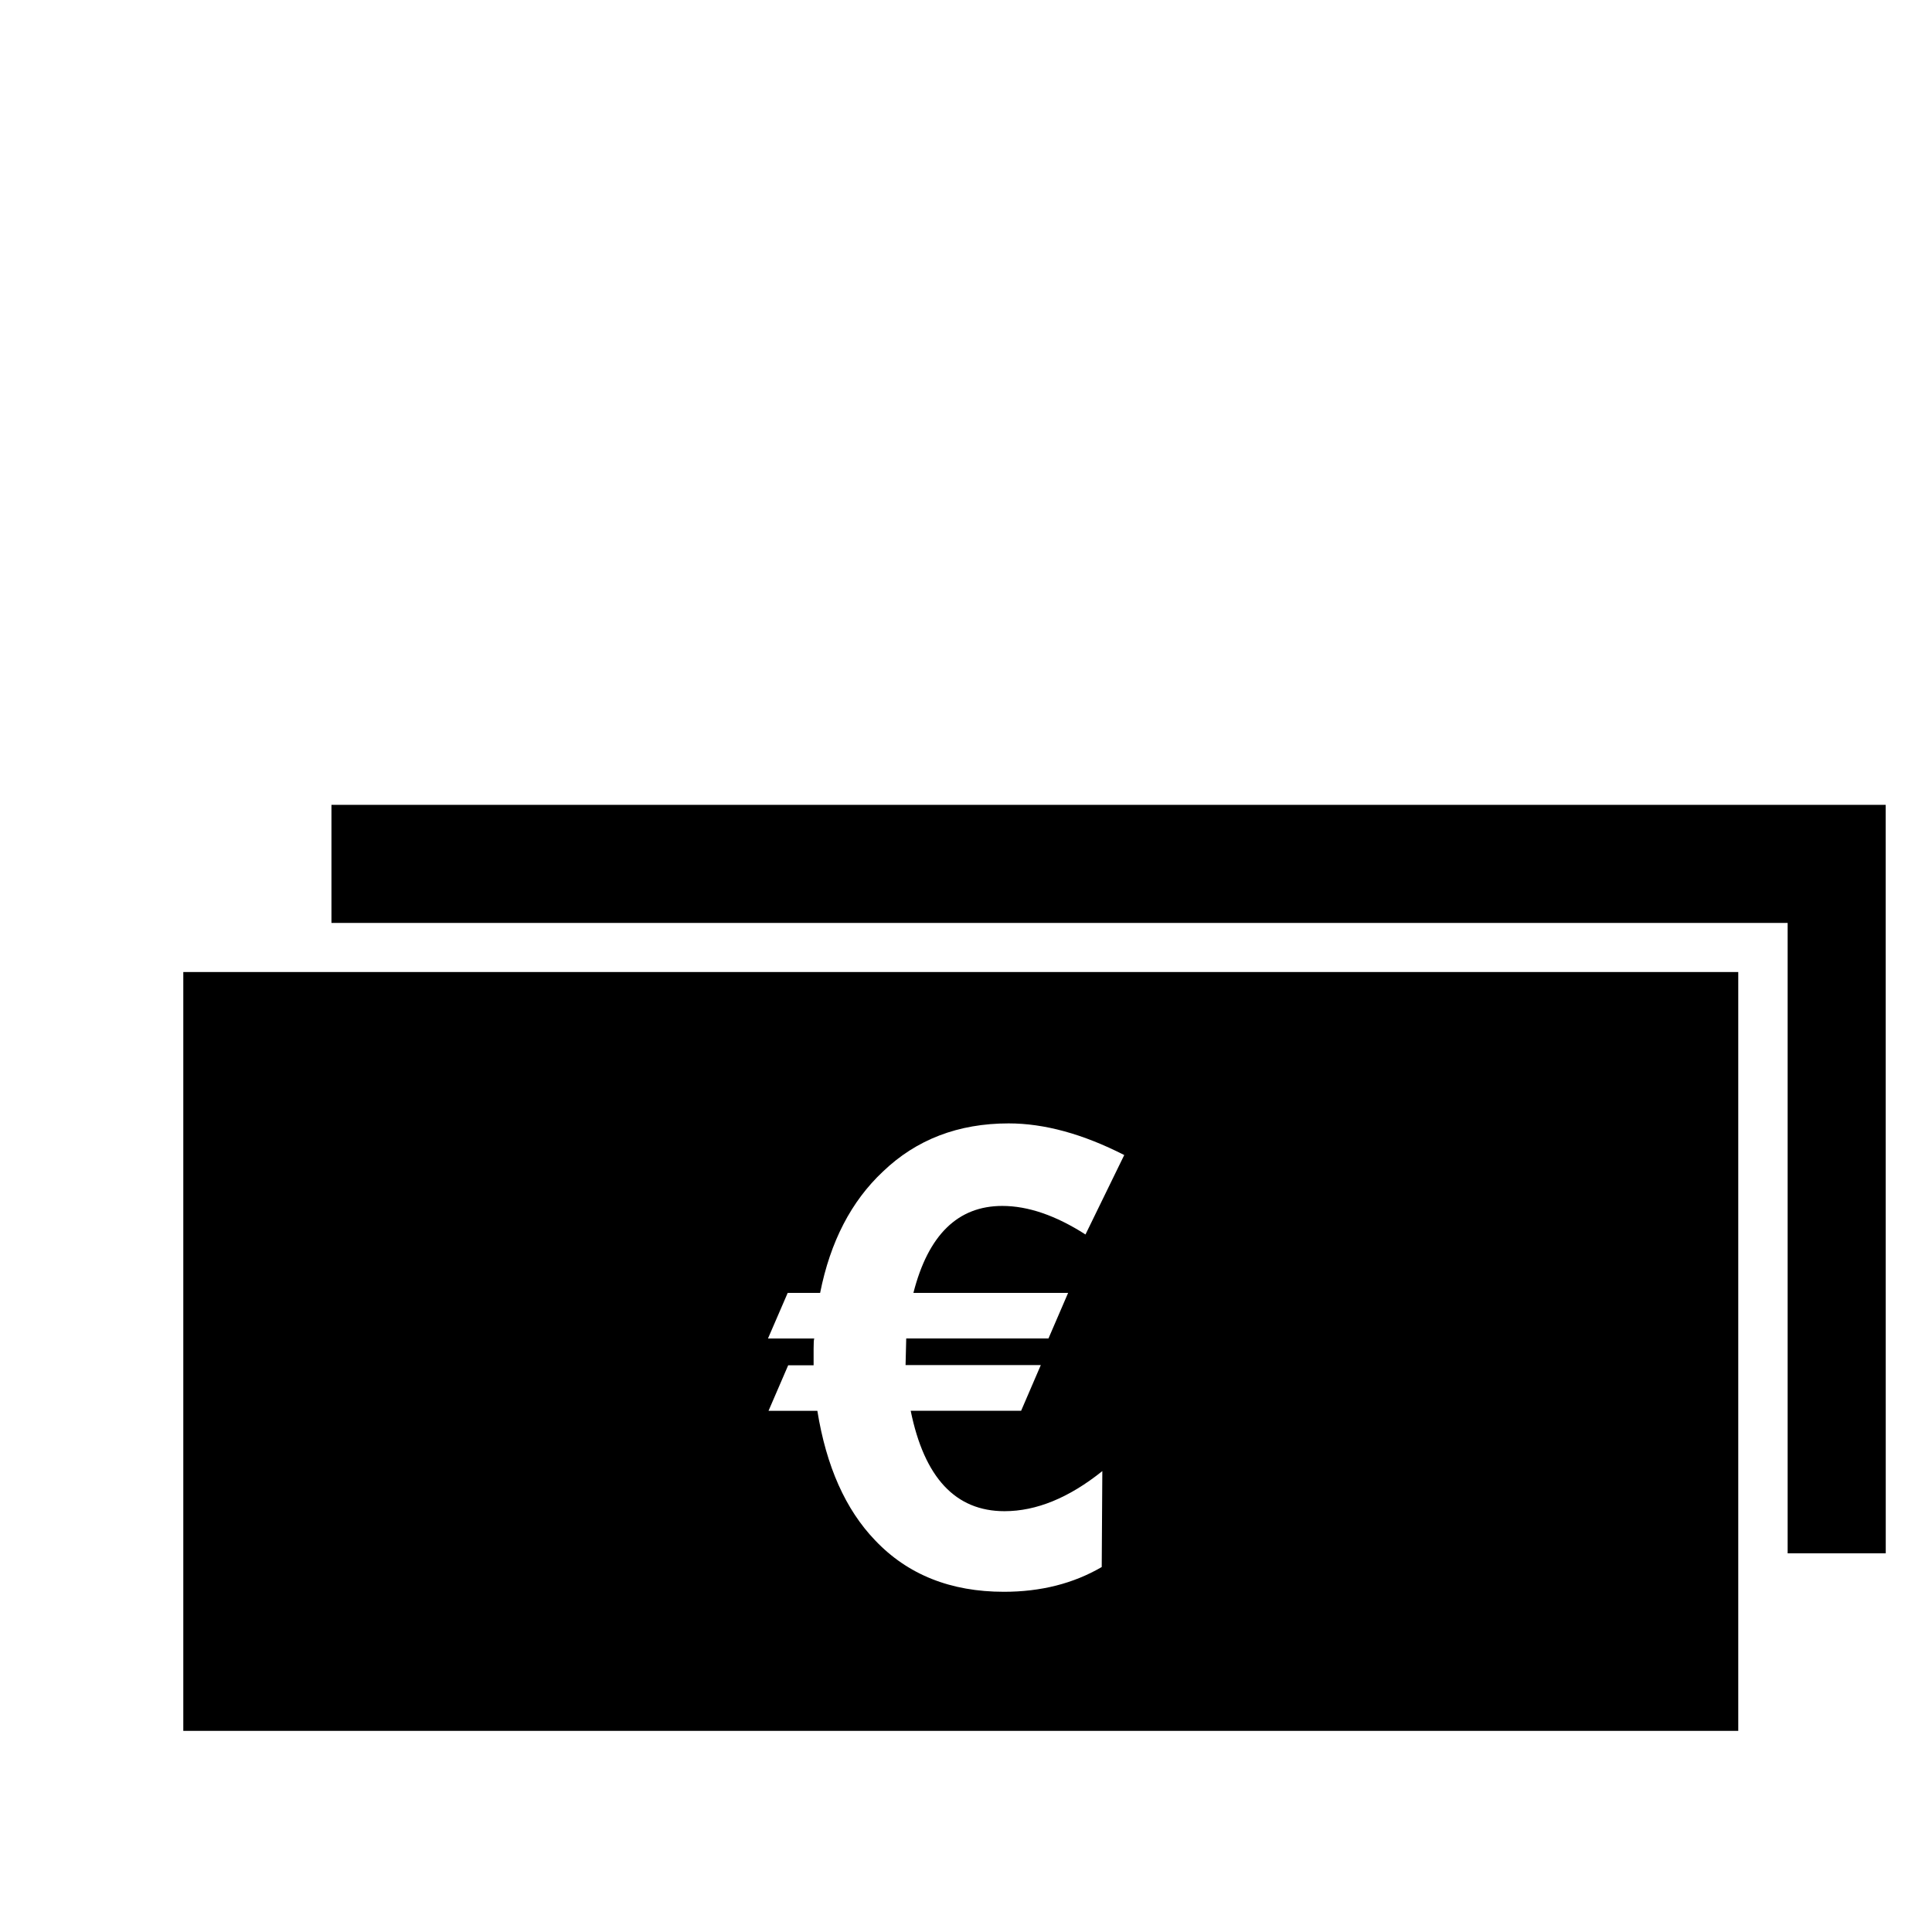 <?xml version="1.0" encoding="utf-8"?>
<!-- Generated by IcoMoon.io -->
<!DOCTYPE svg PUBLIC "-//W3C//DTD SVG 1.1//EN" "http://www.w3.org/Graphics/SVG/1.1/DTD/svg11.dtd">
<svg version="1.1" xmlns="http://www.w3.org/2000/svg" xmlns:xlink="http://www.w3.org/1999/xlink" width="32" height="32" viewBox="0 0 32 32">
<path fill="#000" d="M31.233 13.331h-25.743v1.956h24.119v10.441h1.625z"></path>
<path d="M3.036 16.099v12.57h25.755v-12.569h-25.755zM17.692 21.413l-0.326 0.756h-2.356l-0.011 0.441h2.24l-0.326 0.757h-1.829c0.225 1.107 0.742 1.663 1.554 1.663 0.527 0 1.067-0.221 1.62-0.664l-0.010 1.589c-0.47 0.274-1.010 0.41-1.62 0.41-0.883 0-1.594-0.284-2.133-0.852-0.491-0.511-0.809-1.226-0.957-2.145h-0.809l0.326-0.755h0.421v-0.274c0-0.098 0.003-0.155 0.011-0.169h-0.767l0.327-0.756h0.537c0.168-0.848 0.516-1.518 1.040-2.009 0.554-0.532 1.249-0.798 2.083-0.798 0.589 0 1.228 0.174 1.914 0.524l-0.642 1.316c-0.491-0.315-0.951-0.473-1.378-0.473-0.736 0-1.227 0.48-1.472 1.44h2.565z"></path>
</svg>
